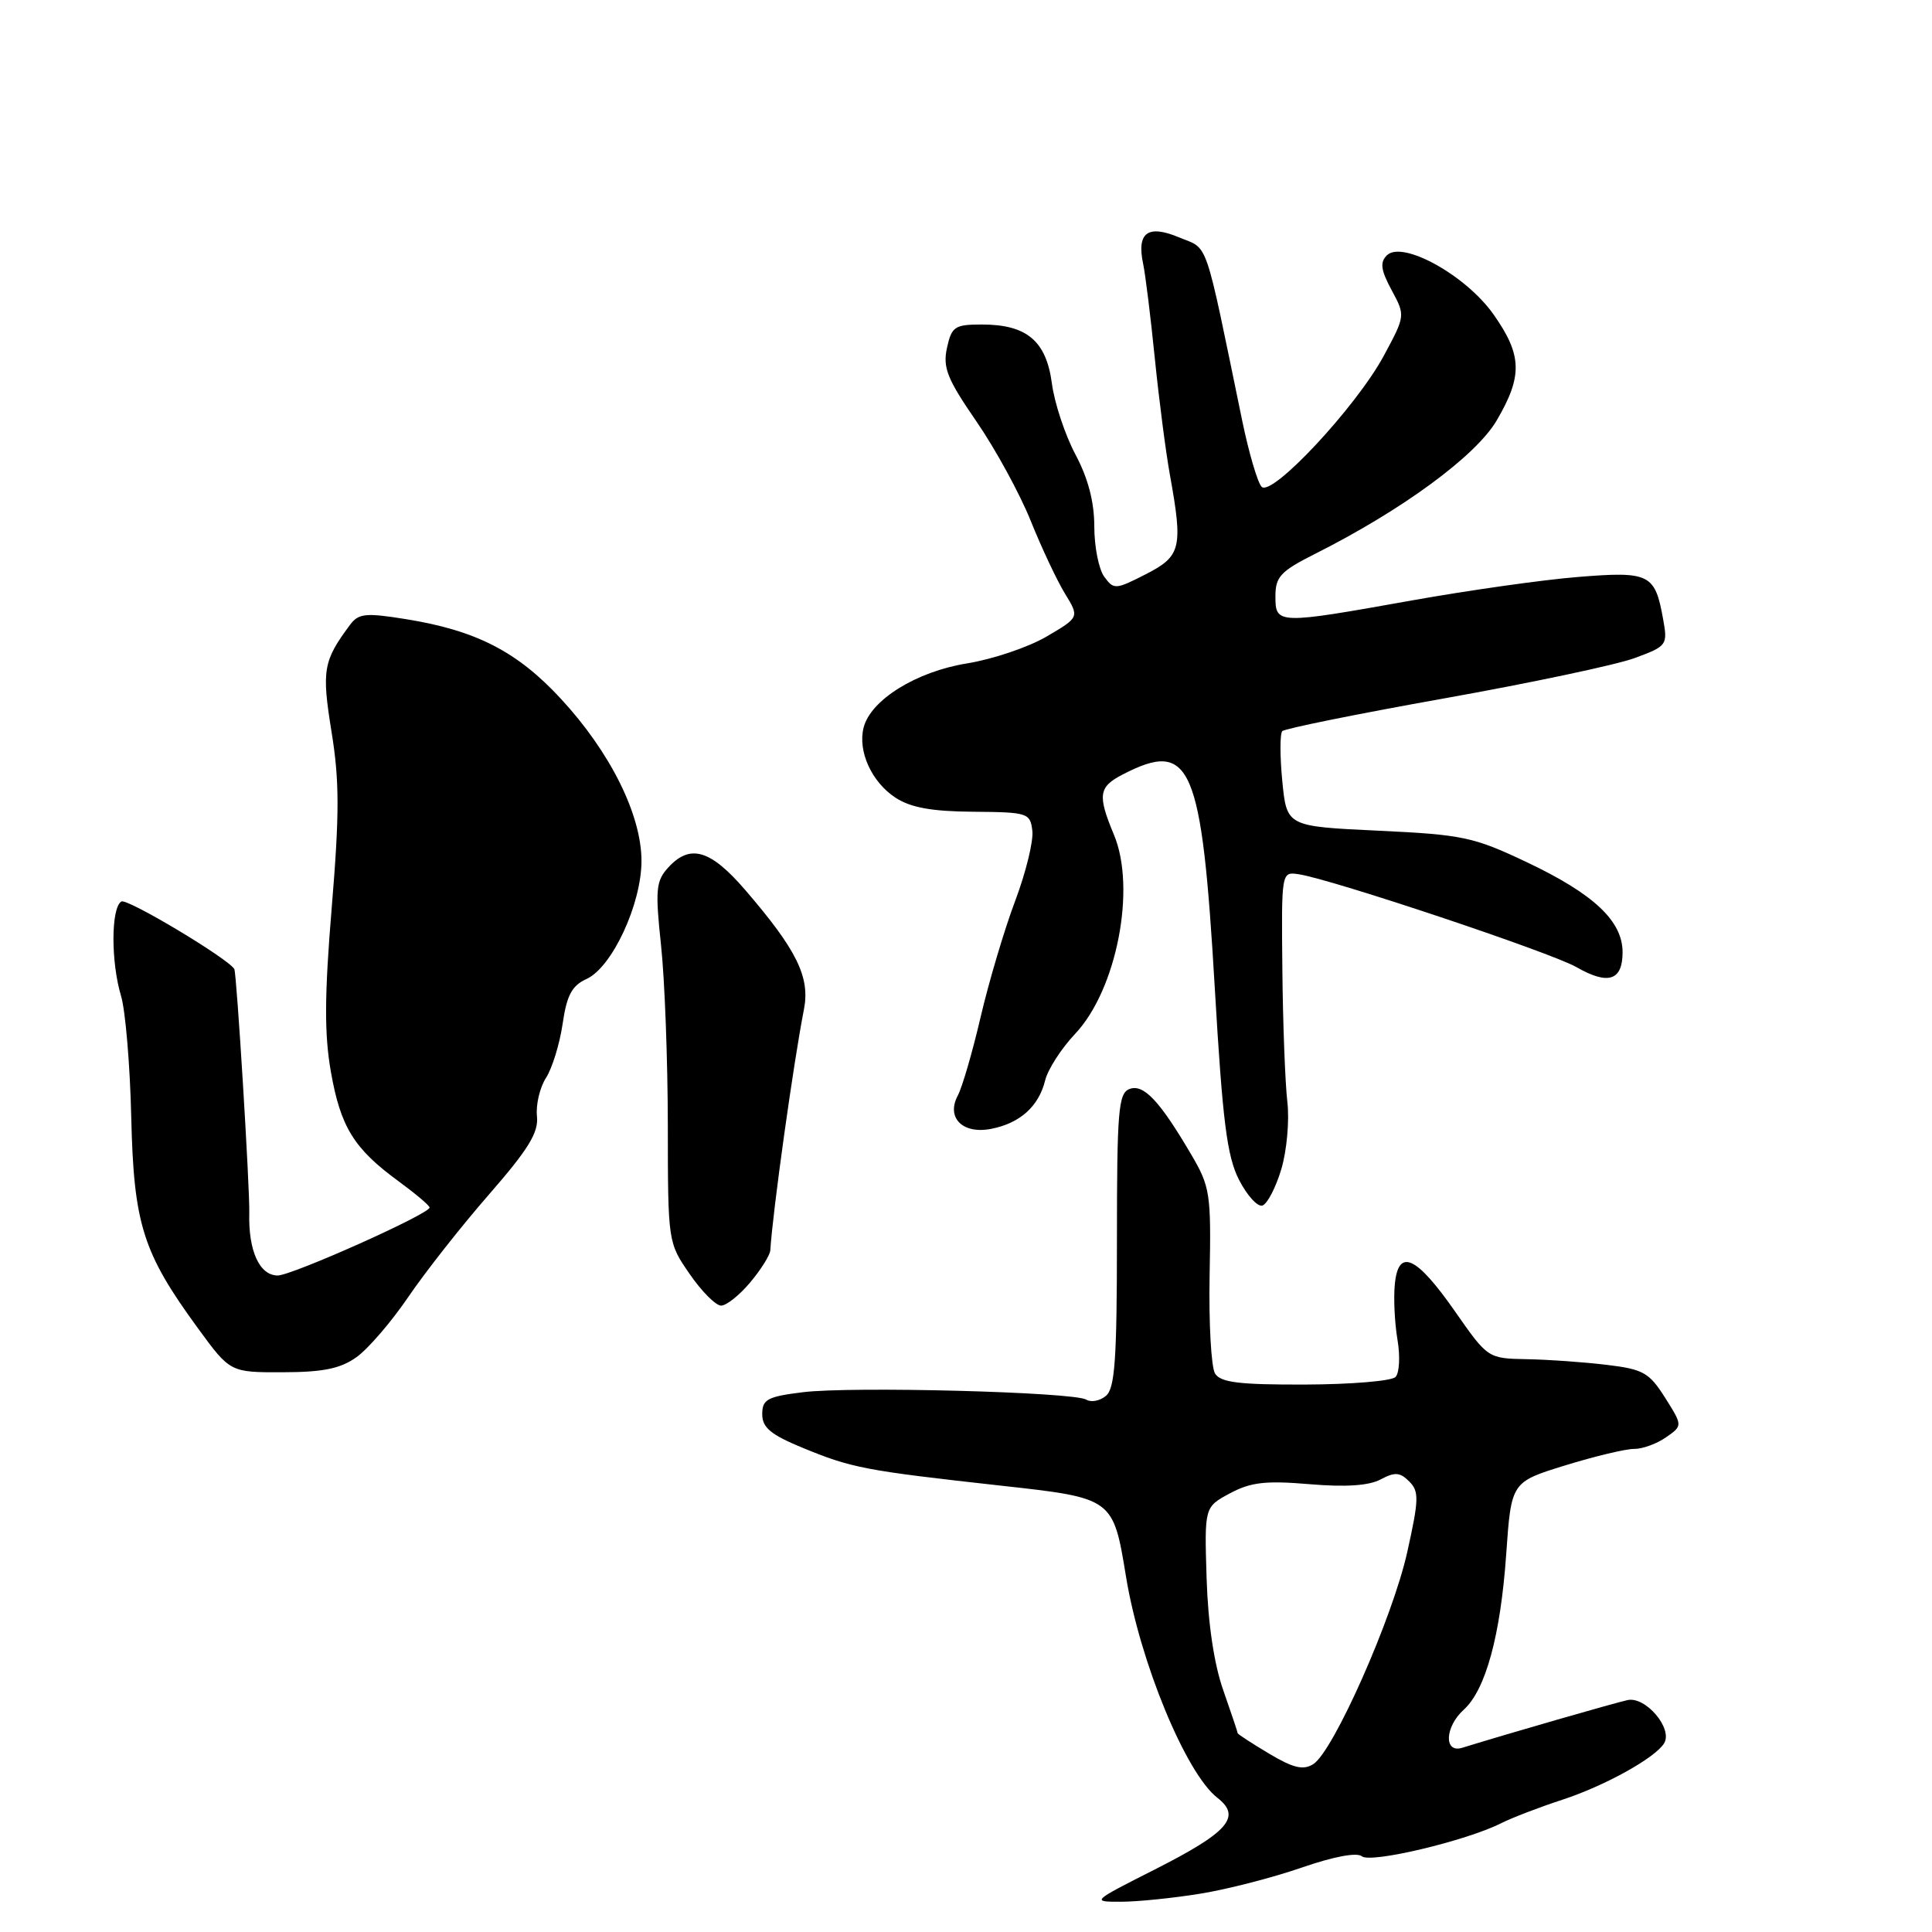 <?xml version="1.0" encoding="UTF-8" standalone="no"?>
<!DOCTYPE svg PUBLIC "-//W3C//DTD SVG 1.1//EN" "http://www.w3.org/Graphics/SVG/1.1/DTD/svg11.dtd" >
<svg xmlns="http://www.w3.org/2000/svg" xmlns:xlink="http://www.w3.org/1999/xlink" version="1.1" viewBox="0 0 256 256">
 <g >
 <path fill="currentColor"
d=" M 159.00 250.93 C 162.57 250.36 168.62 248.80 172.44 247.48 C 176.71 246.00 179.80 245.42 180.46 245.97 C 181.62 246.93 194.27 243.92 198.88 241.60 C 200.32 240.87 203.97 239.47 207.00 238.48 C 212.61 236.65 219.30 232.95 220.50 231.00 C 221.70 229.06 218.06 224.75 215.66 225.27 C 213.85 225.67 199.89 229.69 193.75 231.59 C 191.29 232.35 191.44 228.82 193.96 226.54 C 196.86 223.91 198.83 216.69 199.58 205.94 C 200.25 196.38 200.25 196.38 207.37 194.18 C 211.29 192.97 215.41 191.98 216.53 191.99 C 217.64 192.00 219.55 191.30 220.76 190.45 C 222.97 188.91 222.97 188.91 220.63 185.20 C 218.53 181.88 217.74 181.43 212.90 180.85 C 209.93 180.49 205.17 180.15 202.32 180.10 C 197.15 180.00 197.15 180.00 192.79 173.76 C 187.65 166.39 185.28 165.33 184.82 170.19 C 184.64 172.01 184.80 175.30 185.17 177.50 C 185.55 179.70 185.43 181.93 184.91 182.46 C 184.40 182.99 179.02 183.44 172.96 183.46 C 164.21 183.49 161.74 183.19 161.00 182.00 C 160.49 181.18 160.16 175.32 160.28 169.00 C 160.49 158.14 160.35 157.25 157.83 152.96 C 153.65 145.84 151.52 143.59 149.66 144.30 C 148.19 144.86 148.00 147.20 148.00 164.35 C 148.00 180.12 147.73 183.98 146.54 184.96 C 145.74 185.63 144.57 185.85 143.94 185.46 C 142.30 184.45 112.76 183.67 106.35 184.48 C 101.67 185.06 101.00 185.43 101.00 187.39 C 101.00 189.15 102.12 190.09 106.25 191.80 C 112.86 194.53 114.54 194.85 132.66 196.86 C 147.50 198.50 147.50 198.50 149.20 208.90 C 151.05 220.23 157.14 234.97 161.30 238.21 C 164.56 240.74 162.77 242.78 152.95 247.75 C 144.63 251.96 144.59 252.00 148.52 251.99 C 150.71 251.99 155.43 251.51 159.00 250.93 Z  M 47.24 179.83 C 48.78 178.73 51.86 175.15 54.09 171.87 C 56.32 168.59 61.13 162.47 64.79 158.28 C 70.04 152.25 71.38 150.07 71.15 147.89 C 70.99 146.38 71.53 144.09 72.35 142.82 C 73.17 141.54 74.16 138.33 74.55 135.67 C 75.10 131.87 75.78 130.60 77.72 129.72 C 81.11 128.17 85.00 119.80 85.00 114.06 C 84.99 107.96 80.87 99.67 74.32 92.59 C 68.53 86.33 63.10 83.54 53.79 82.04 C 48.45 81.18 47.51 81.28 46.39 82.78 C 42.82 87.58 42.61 88.79 43.93 96.97 C 44.98 103.42 44.99 107.79 43.96 120.20 C 42.99 131.91 42.97 137.03 43.84 142.00 C 45.13 149.34 46.89 152.19 52.78 156.50 C 55.03 158.15 56.90 159.72 56.92 160.00 C 57.00 160.82 38.65 169.02 36.79 169.01 C 34.38 169.00 32.90 165.73 33.03 160.74 C 33.12 157.59 31.36 128.96 31.05 128.41 C 30.27 127.03 16.83 118.99 16.08 119.45 C 14.70 120.30 14.68 127.46 16.05 132.01 C 16.62 133.93 17.23 141.12 17.39 148.00 C 17.72 162.22 18.91 165.98 26.22 175.99 C 30.50 181.85 30.50 181.85 37.48 181.83 C 42.82 181.82 45.11 181.35 47.24 179.83 Z  M 99.41 169.92 C 100.83 168.23 102.03 166.32 102.07 165.67 C 102.38 160.59 105.16 140.67 106.52 133.79 C 107.37 129.49 105.60 125.89 98.74 117.92 C 94.11 112.55 91.41 111.78 88.51 114.99 C 86.92 116.75 86.81 117.92 87.59 125.24 C 88.08 129.78 88.48 140.51 88.49 149.07 C 88.50 164.60 88.51 164.66 91.39 168.82 C 92.97 171.12 94.85 173.00 95.55 173.00 C 96.25 173.00 97.99 171.62 99.41 169.92 Z  M 169.78 154.92 C 170.51 152.48 170.87 148.48 170.58 146.00 C 170.29 143.53 169.99 135.65 169.92 128.50 C 169.79 115.50 169.79 115.50 172.07 115.84 C 176.47 116.50 205.53 126.22 208.89 128.15 C 213.09 130.56 215.00 129.94 215.00 126.18 C 215.00 122.05 211.21 118.47 202.36 114.27 C 195.25 110.90 193.87 110.60 182.61 110.07 C 170.50 109.50 170.50 109.50 169.91 103.50 C 169.59 100.20 169.59 97.22 169.91 96.88 C 170.24 96.54 179.89 94.59 191.37 92.54 C 202.84 90.49 214.21 88.09 216.62 87.19 C 220.90 85.61 220.99 85.47 220.37 82.03 C 219.30 76.04 218.58 75.68 209.11 76.45 C 204.46 76.82 194.55 78.23 187.08 79.56 C 169.25 82.75 169.00 82.74 169.00 79.02 C 169.00 76.42 169.68 75.69 174.25 73.39 C 185.81 67.58 195.57 60.41 198.32 55.71 C 201.78 49.81 201.70 47.05 197.89 41.65 C 194.24 36.47 185.80 31.80 183.76 33.84 C 182.83 34.77 182.97 35.79 184.39 38.43 C 186.22 41.82 186.22 41.83 183.36 47.14 C 179.73 53.88 168.53 65.89 167.17 64.50 C 166.64 63.95 165.48 60.01 164.60 55.75 C 159.51 31.08 160.21 33.11 156.25 31.46 C 152.07 29.71 150.59 30.81 151.48 35.00 C 151.77 36.38 152.47 42.00 153.02 47.50 C 153.58 53.00 154.48 59.95 155.02 62.93 C 156.77 72.61 156.50 73.70 151.82 76.09 C 147.81 78.14 147.58 78.15 146.32 76.42 C 145.59 75.43 145.00 72.43 145.00 69.76 C 145.00 66.51 144.18 63.37 142.50 60.22 C 141.13 57.64 139.72 53.40 139.38 50.80 C 138.63 45.17 136.05 43.00 130.11 43.00 C 126.51 43.00 126.10 43.27 125.48 46.09 C 124.91 48.71 125.50 50.21 129.38 55.84 C 131.90 59.50 135.13 65.42 136.57 69.00 C 138.01 72.58 140.05 76.92 141.11 78.65 C 143.03 81.79 143.03 81.79 138.67 84.35 C 136.27 85.76 131.54 87.35 128.16 87.90 C 121.42 88.98 115.35 92.75 114.43 96.42 C 113.64 99.55 115.50 103.63 118.66 105.70 C 120.67 107.01 123.45 107.52 128.96 107.56 C 136.20 107.62 136.51 107.72 136.79 110.08 C 136.96 111.43 135.93 115.62 134.51 119.39 C 133.09 123.16 131.04 130.05 129.95 134.71 C 128.87 139.36 127.50 144.06 126.92 145.15 C 125.33 148.11 127.57 150.34 131.38 149.57 C 135.17 148.82 137.64 146.59 138.48 143.18 C 138.84 141.70 140.63 138.93 142.45 137.00 C 147.96 131.18 150.59 117.73 147.60 110.60 C 145.41 105.35 145.57 104.28 148.75 102.63 C 157.82 97.94 159.23 101.20 160.97 131.00 C 162.00 148.58 162.58 153.20 164.17 156.32 C 165.24 158.41 166.64 159.95 167.28 159.74 C 167.93 159.52 169.05 157.36 169.78 154.92 Z  M 168.15 232.36 C 165.87 231.00 164.00 229.78 164.00 229.66 C 164.00 229.53 163.14 226.97 162.09 223.97 C 160.86 220.47 160.07 215.11 159.88 209.10 C 159.59 199.69 159.59 199.69 162.98 197.87 C 165.73 196.40 167.70 196.17 173.50 196.66 C 178.31 197.07 181.39 196.86 182.94 196.03 C 184.82 195.03 185.50 195.07 186.73 196.30 C 188.05 197.62 188.02 198.68 186.47 205.65 C 184.53 214.38 176.68 232.09 174.01 233.76 C 172.68 234.59 171.37 234.28 168.15 232.36 Z "/>
</g>
</svg>